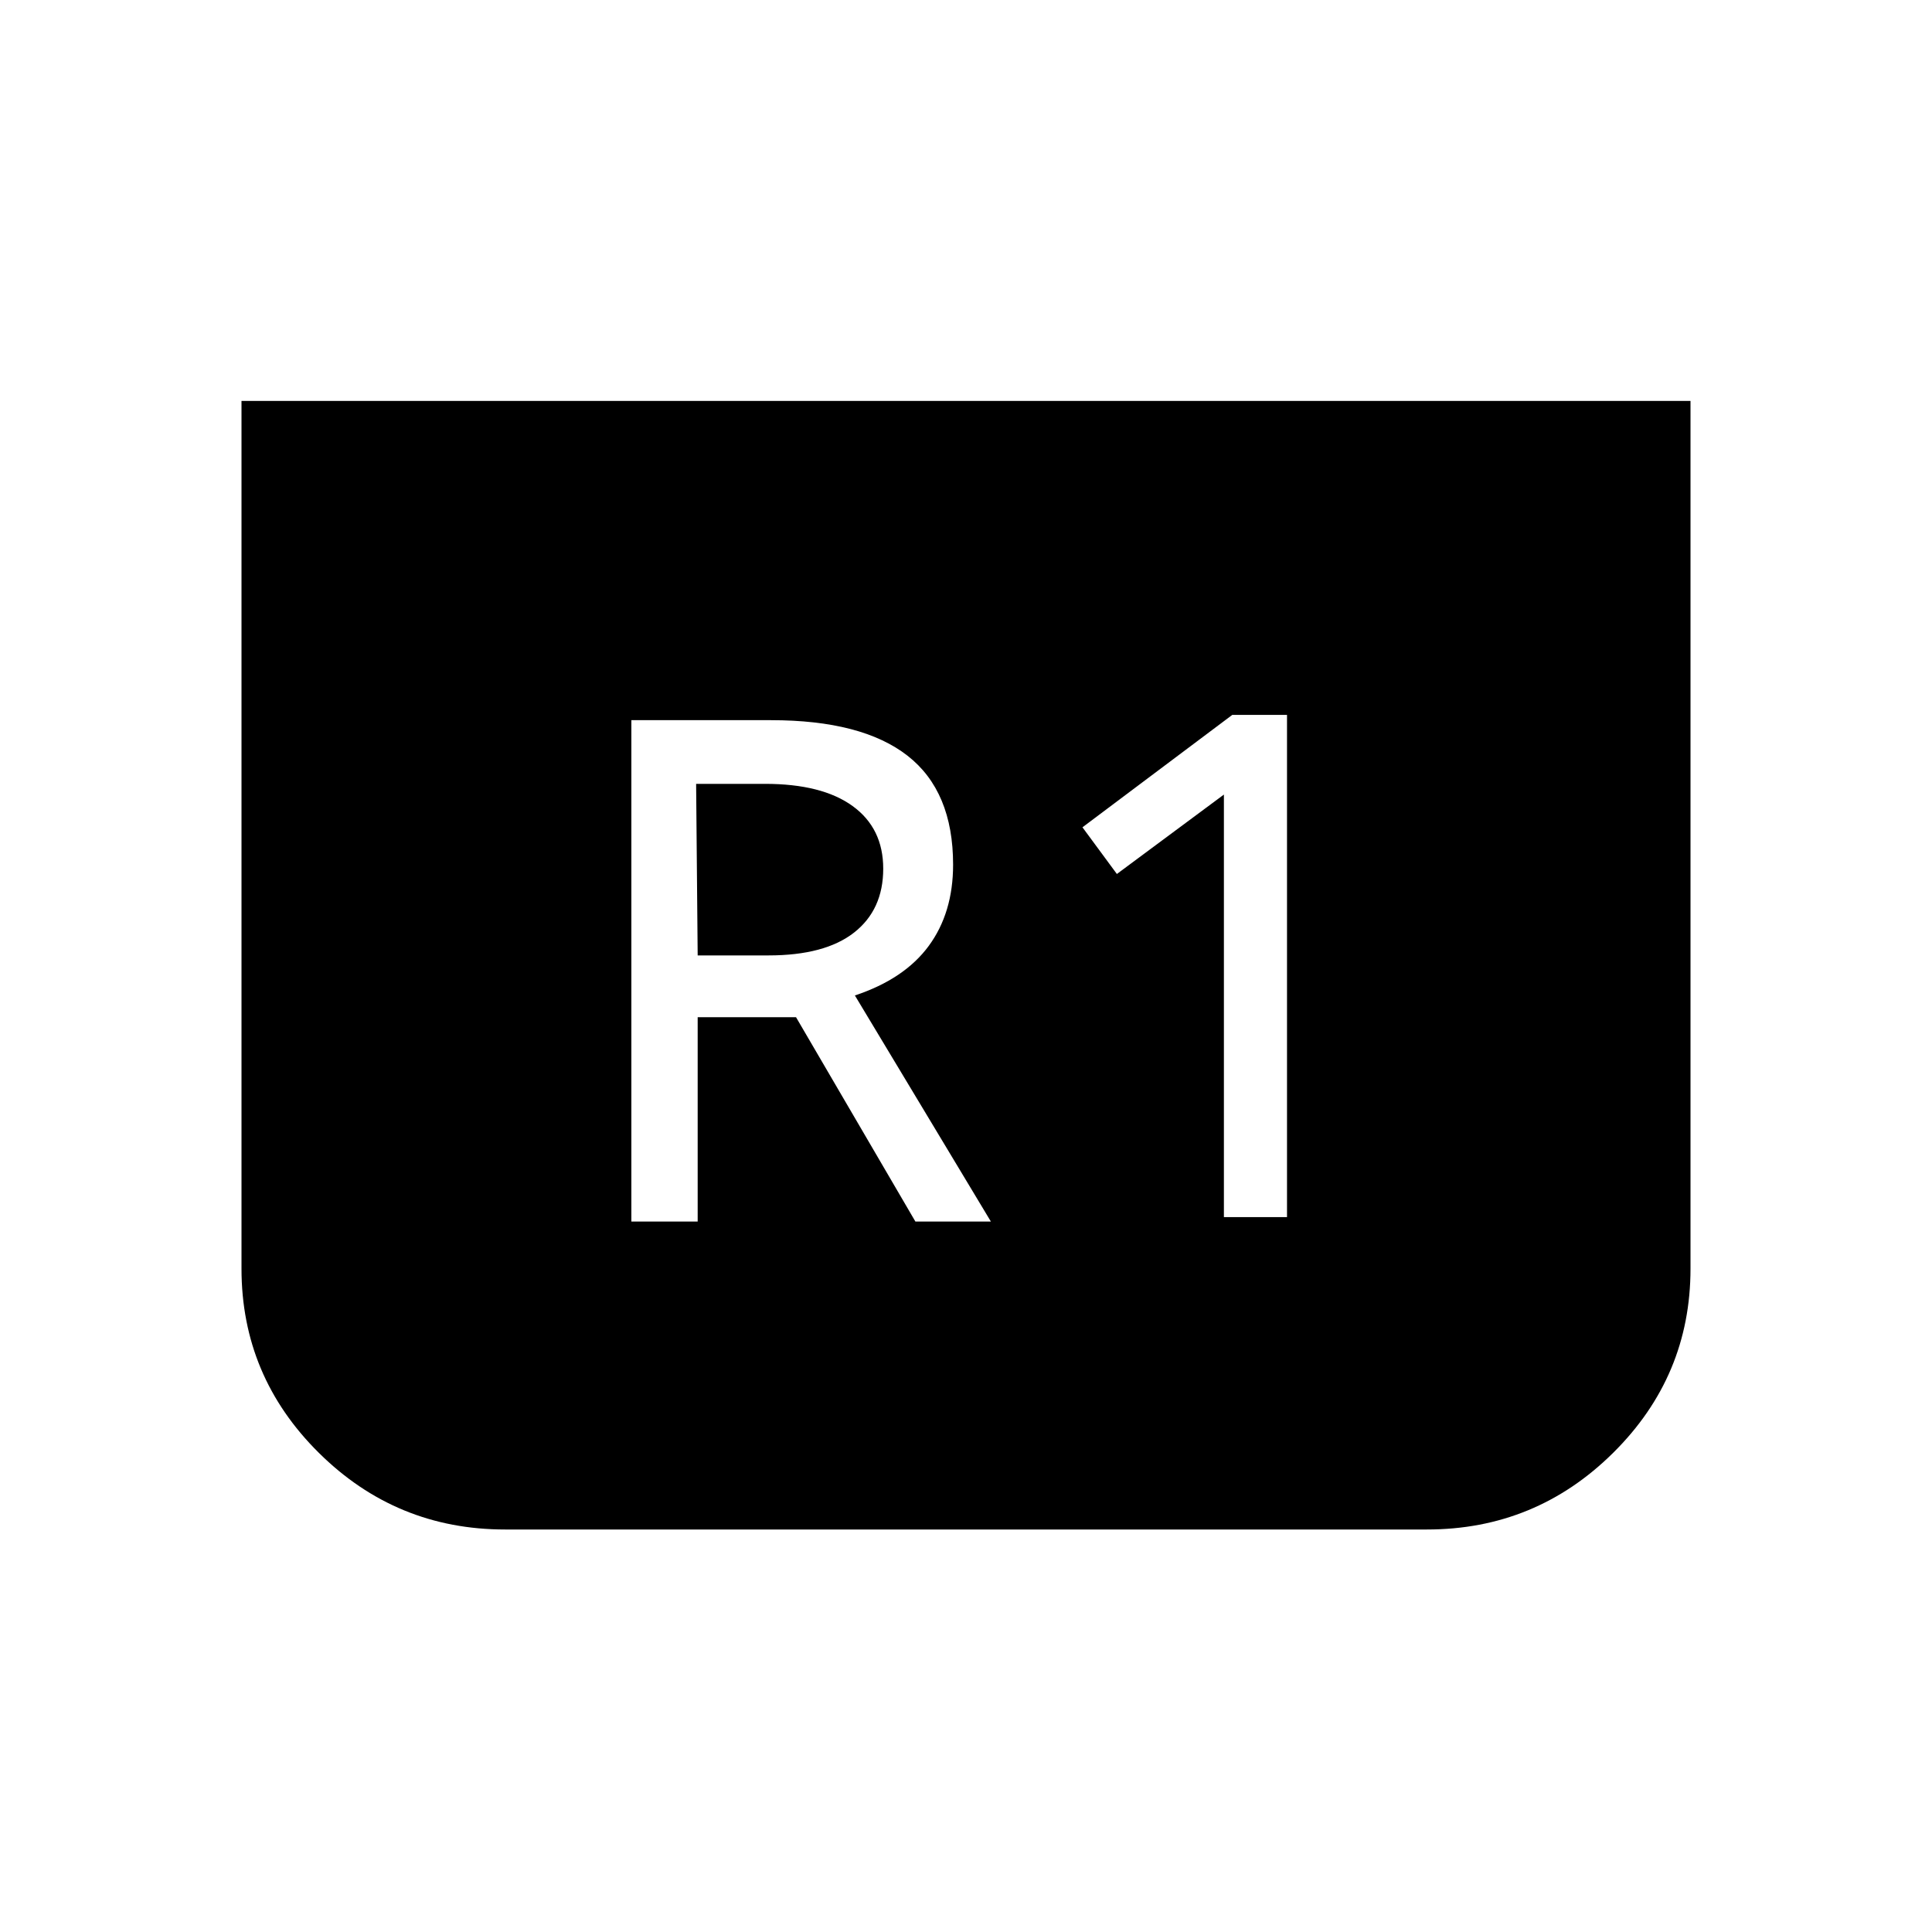 <svg xmlns="http://www.w3.org/2000/svg" height="40" viewBox="0 -960 960 960" width="40"><path d="M840-760.77v431.18q0 53.44-38.45 91.51Q763.1-200 709.03-200H250.97q-54.07 0-92.52-38.08Q120-276.15 120-329.59v-431.18h720ZM608.15-355.23h31.36v-249.54h-27.2l-74.44 55.85 17.1 23.2 53.18-39.46v209.95Zm-294.43 2.2h32.95v-101.53h48.87l59.31 101.53h37.51l-67.57-112.33q24.62-8.18 36.71-24.64t12.09-40.36q0-36.41-22.61-54.1-22.62-17.69-67.88-17.69h-69.38v249.12Zm32.95-132.23-.77-85.25h34.23q28.31 0 43.52 11.02 15.22 11.02 15.22 31.13 0 20.41-14.5 31.76-14.5 11.34-42.52 11.34h-35.18Z"/></svg>